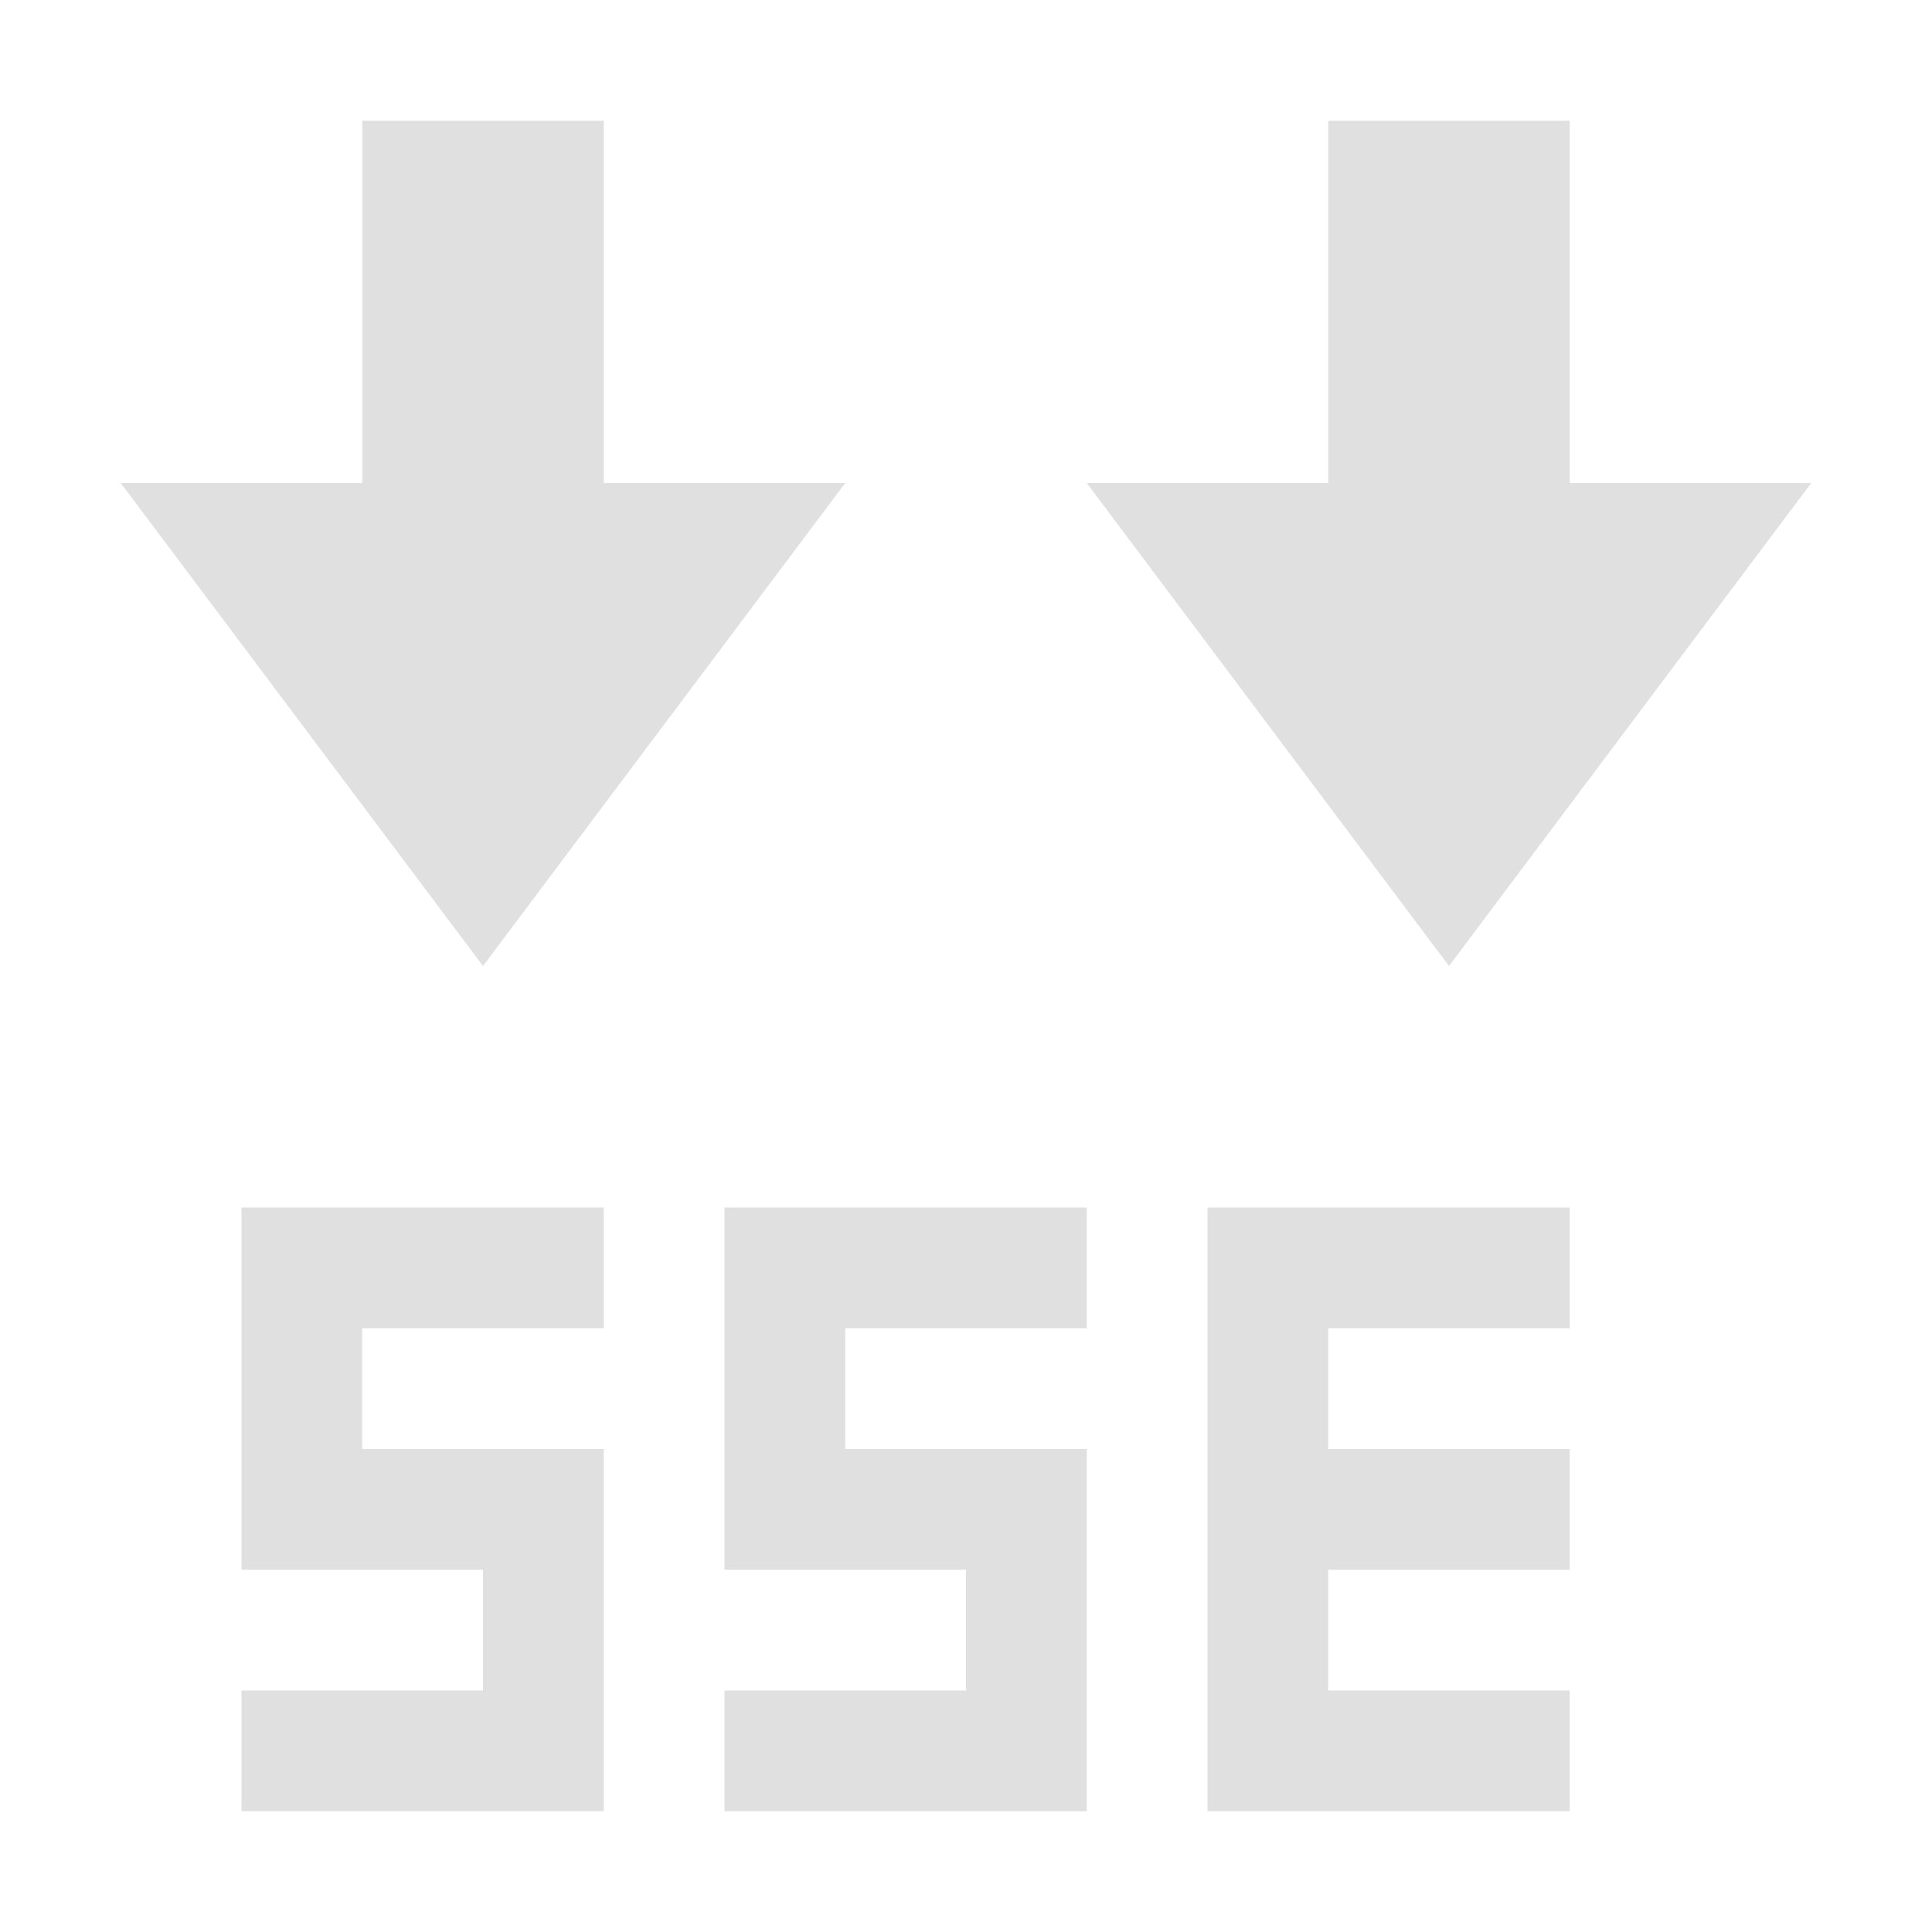 <?xml version="1.0" encoding="UTF-8" standalone="no"?>
<svg
   width="64"
   height="64"
   version="1.1"
   id="svg1"
   sodipodi:docname="HTTPEventSource.svg"
   inkscape:version="1.3.2 (091e20ef0f, 2023-11-25)"
   viewBox="0 0 16 16"
   xmlns:inkscape="http://www.inkscape.org/namespaces/inkscape"
   xmlns:sodipodi="http://sodipodi.sourceforge.net/DTD/sodipodi-0.dtd"
   xmlns="http://www.w3.org/2000/svg"
   xmlns:svg="http://www.w3.org/2000/svg">
  <defs
     id="defs1" />
  <sodipodi:namedview
     id="namedview1"
     pagecolor="#ffffff"
     bordercolor="#000000"
     borderopacity="0.25"
     inkscape:showpageshadow="2"
     inkscape:pageopacity="0.0"
     inkscape:pagecheckerboard="0"
     inkscape:deskcolor="#d1d1d1"
     inkscape:zoom="8"
     inkscape:cx="-14.4375"
     inkscape:cy="32.25"
     inkscape:window-width="2560"
     inkscape:window-height="1369"
     inkscape:window-x="0"
     inkscape:window-y="0"
     inkscape:window-maximized="1"
     inkscape:current-layer="svg1" />
  <path
     fill="#e0e0e0"
     d="M 11,1 V 4 H 9 l 3,4 3,-4 H 13 V 1 Z m -9,9 v 3 h 2 v 1 H 2 v 1 H 5 V 12 H 3 V 11 H 5 V 10 Z M 3,1 V 4 H 1 L 4,8 7,4 H 5 V 1 Z m 3,9 v 3 h 2 v 1 H 6 v 1 H 9 V 12 H 7 v -1 h 2 v -1 z m 4,-10e-8 V 15 h 3 v -1 h -2 v -1 h 2 v -1 h -2 v -1 h 2 V 10 Z"
     id="path1"
     sodipodi:nodetypes="ccccccccccccccccccccccccccccccccccccccccccccccccccccccc" />
</svg>
